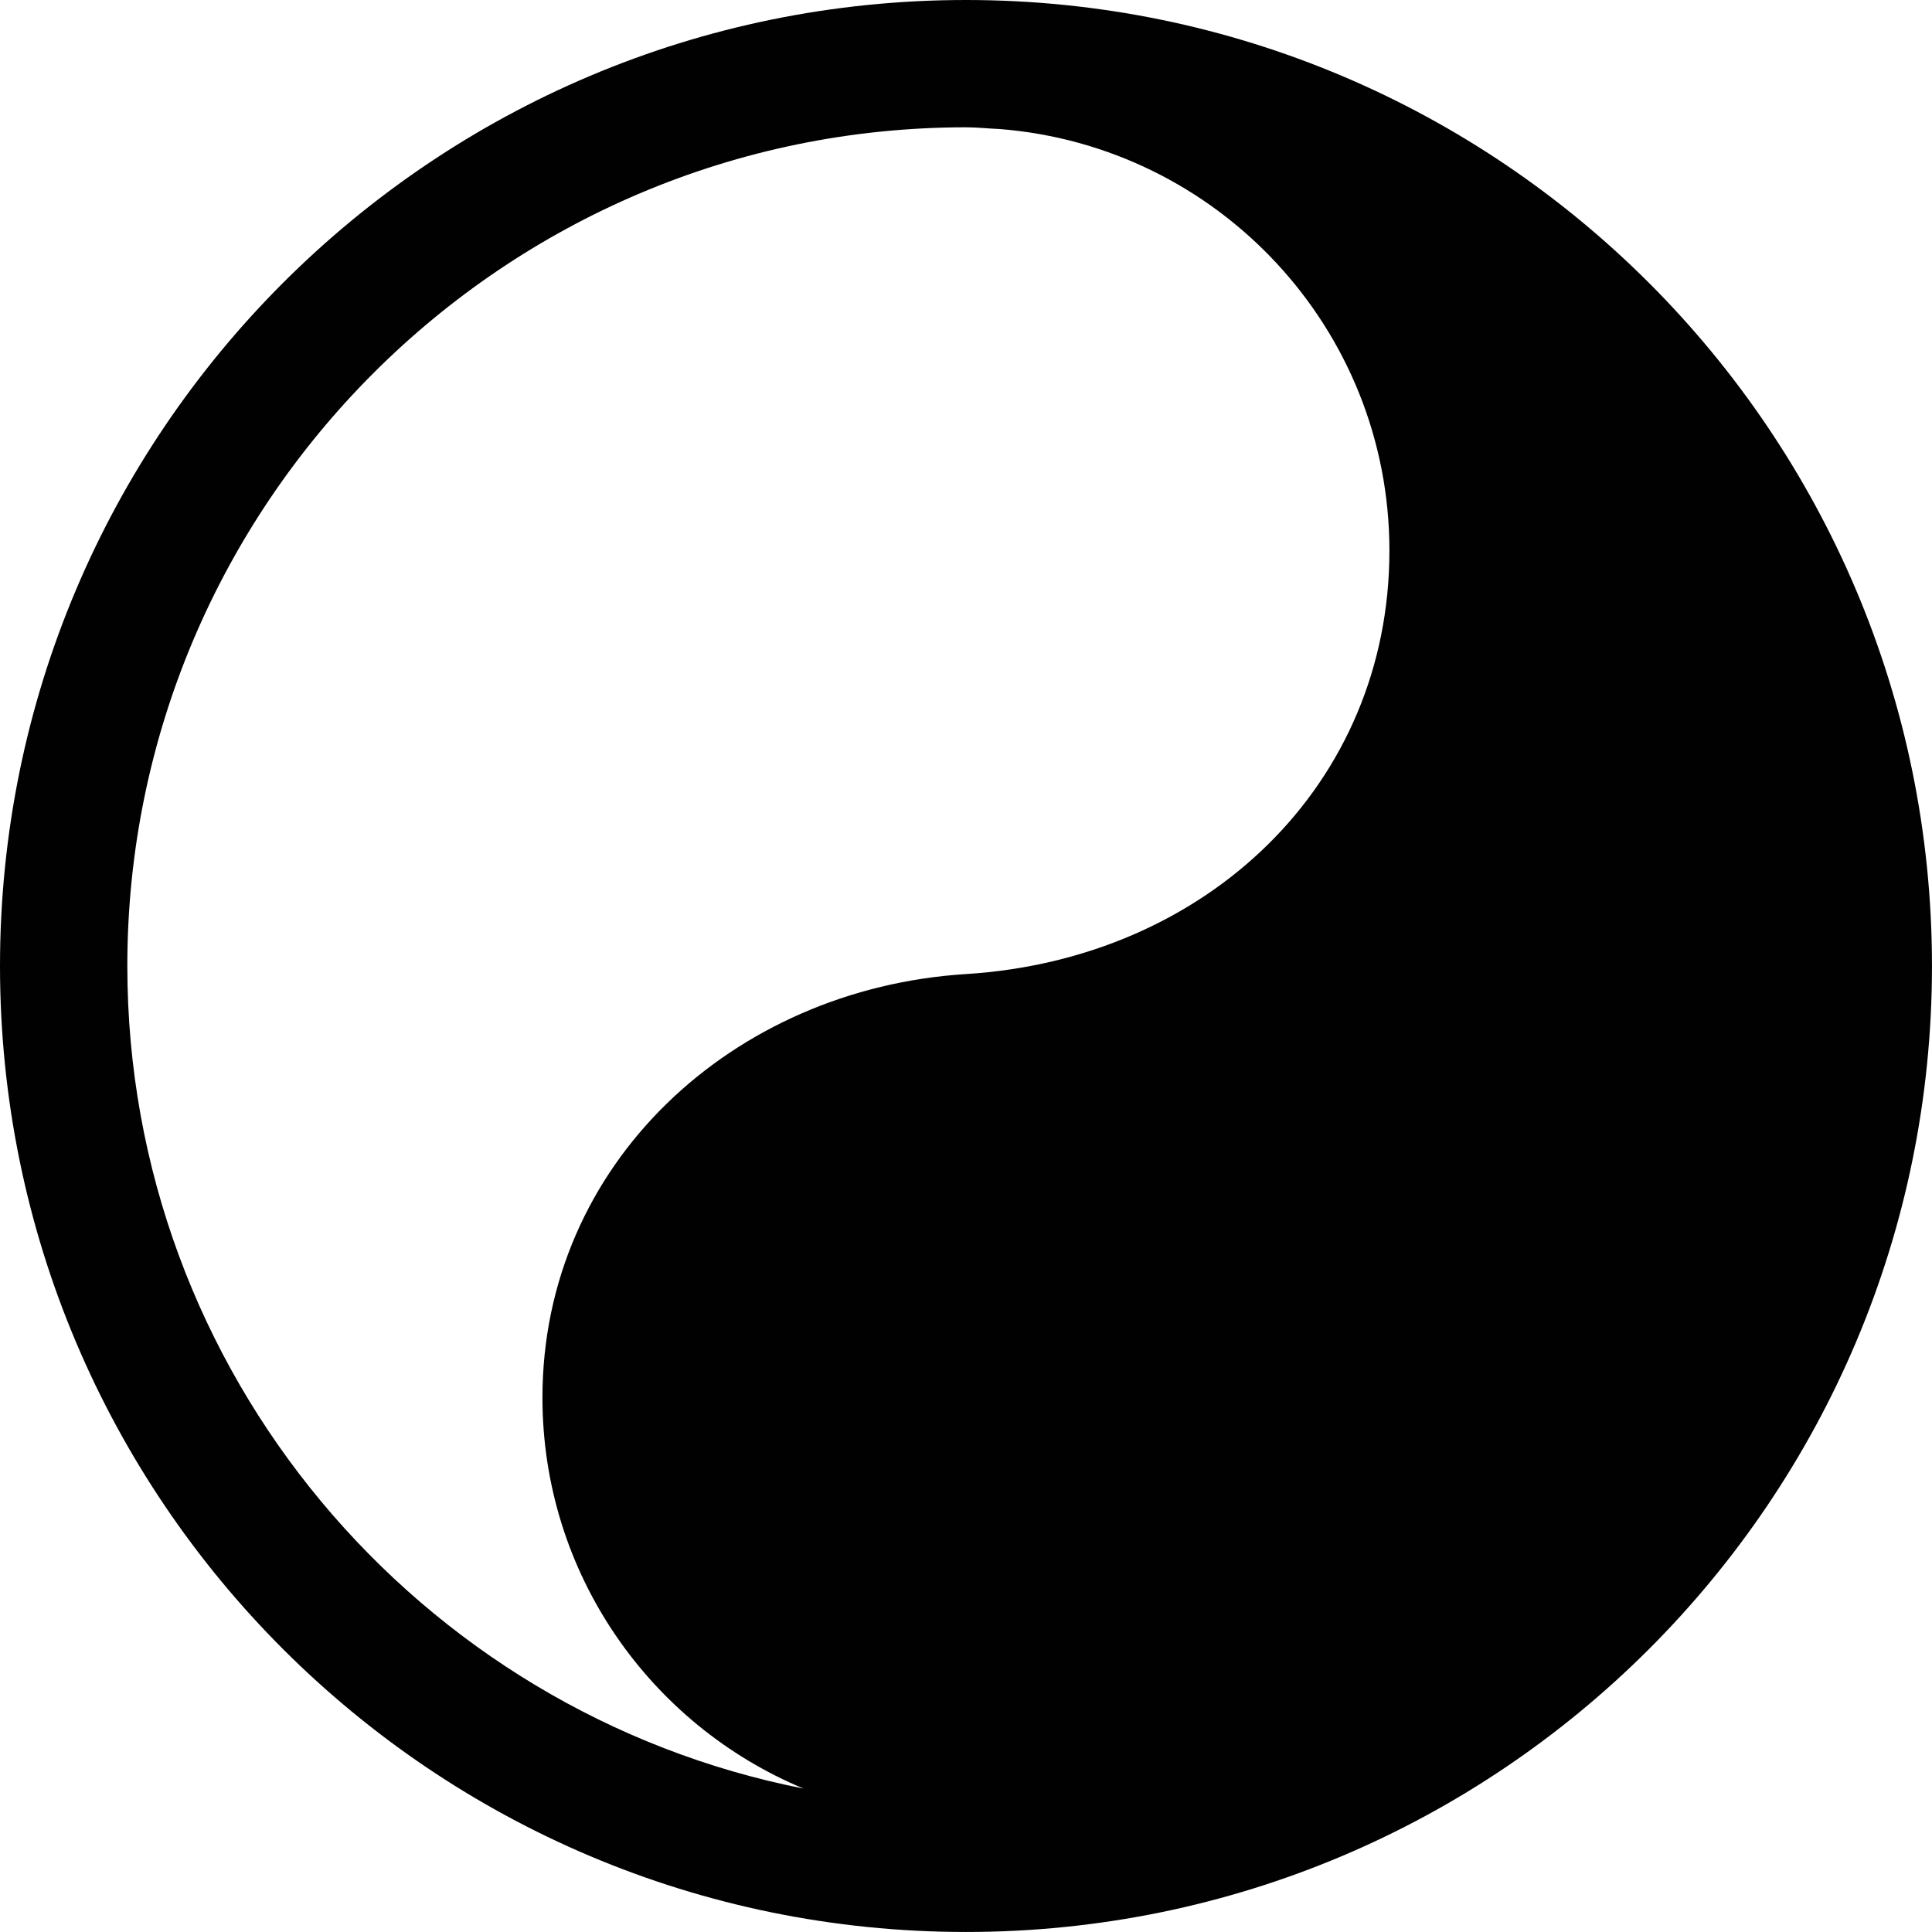 <?xml version="1.0" encoding="utf-8"?>
<!-- Generator: Adobe Illustrator 16.0.0, SVG Export Plug-In . SVG Version: 6.00 Build 0)  -->
<!DOCTYPE svg PUBLIC "-//W3C//DTD SVG 1.1//EN" "http://www.w3.org/Graphics/SVG/1.1/DTD/svg11.dtd">
<svg version="1.1" id="Layer_1" xmlns="http://www.w3.org/2000/svg" xmlns:xlink="http://www.w3.org/1999/xlink" x="0px" y="0px"
	 width="71.133px" height="71.133px" viewBox="0 0 71.133 71.133" enable-background="new 0 0 71.133 71.133" xml:space="preserve">
<g>
	<path fill="#010101" d="M35.566,0C15.925,0,0,15.925,0,35.566c0,19.641,15.925,35.566,35.566,35.566
		c19.641,0,35.566-15.922,35.566-35.566C71.133,15.925,55.207,0,35.566,0 M4.688,35.566c0-17.023,13.855-30.879,30.879-30.879
		c0.414,0,0.82,0.047,1.23,0.063c8.027,0.629,14.359,7.332,14.359,15.523c0,8.606-6.715,15.035-15.59,15.59
		c-8.59,0.539-15.594,6.984-15.594,15.594c0,6.484,3.973,12.046,9.613,14.395C15.415,63.059,4.688,50.543,4.688,35.566"/>
</g>
</svg>
